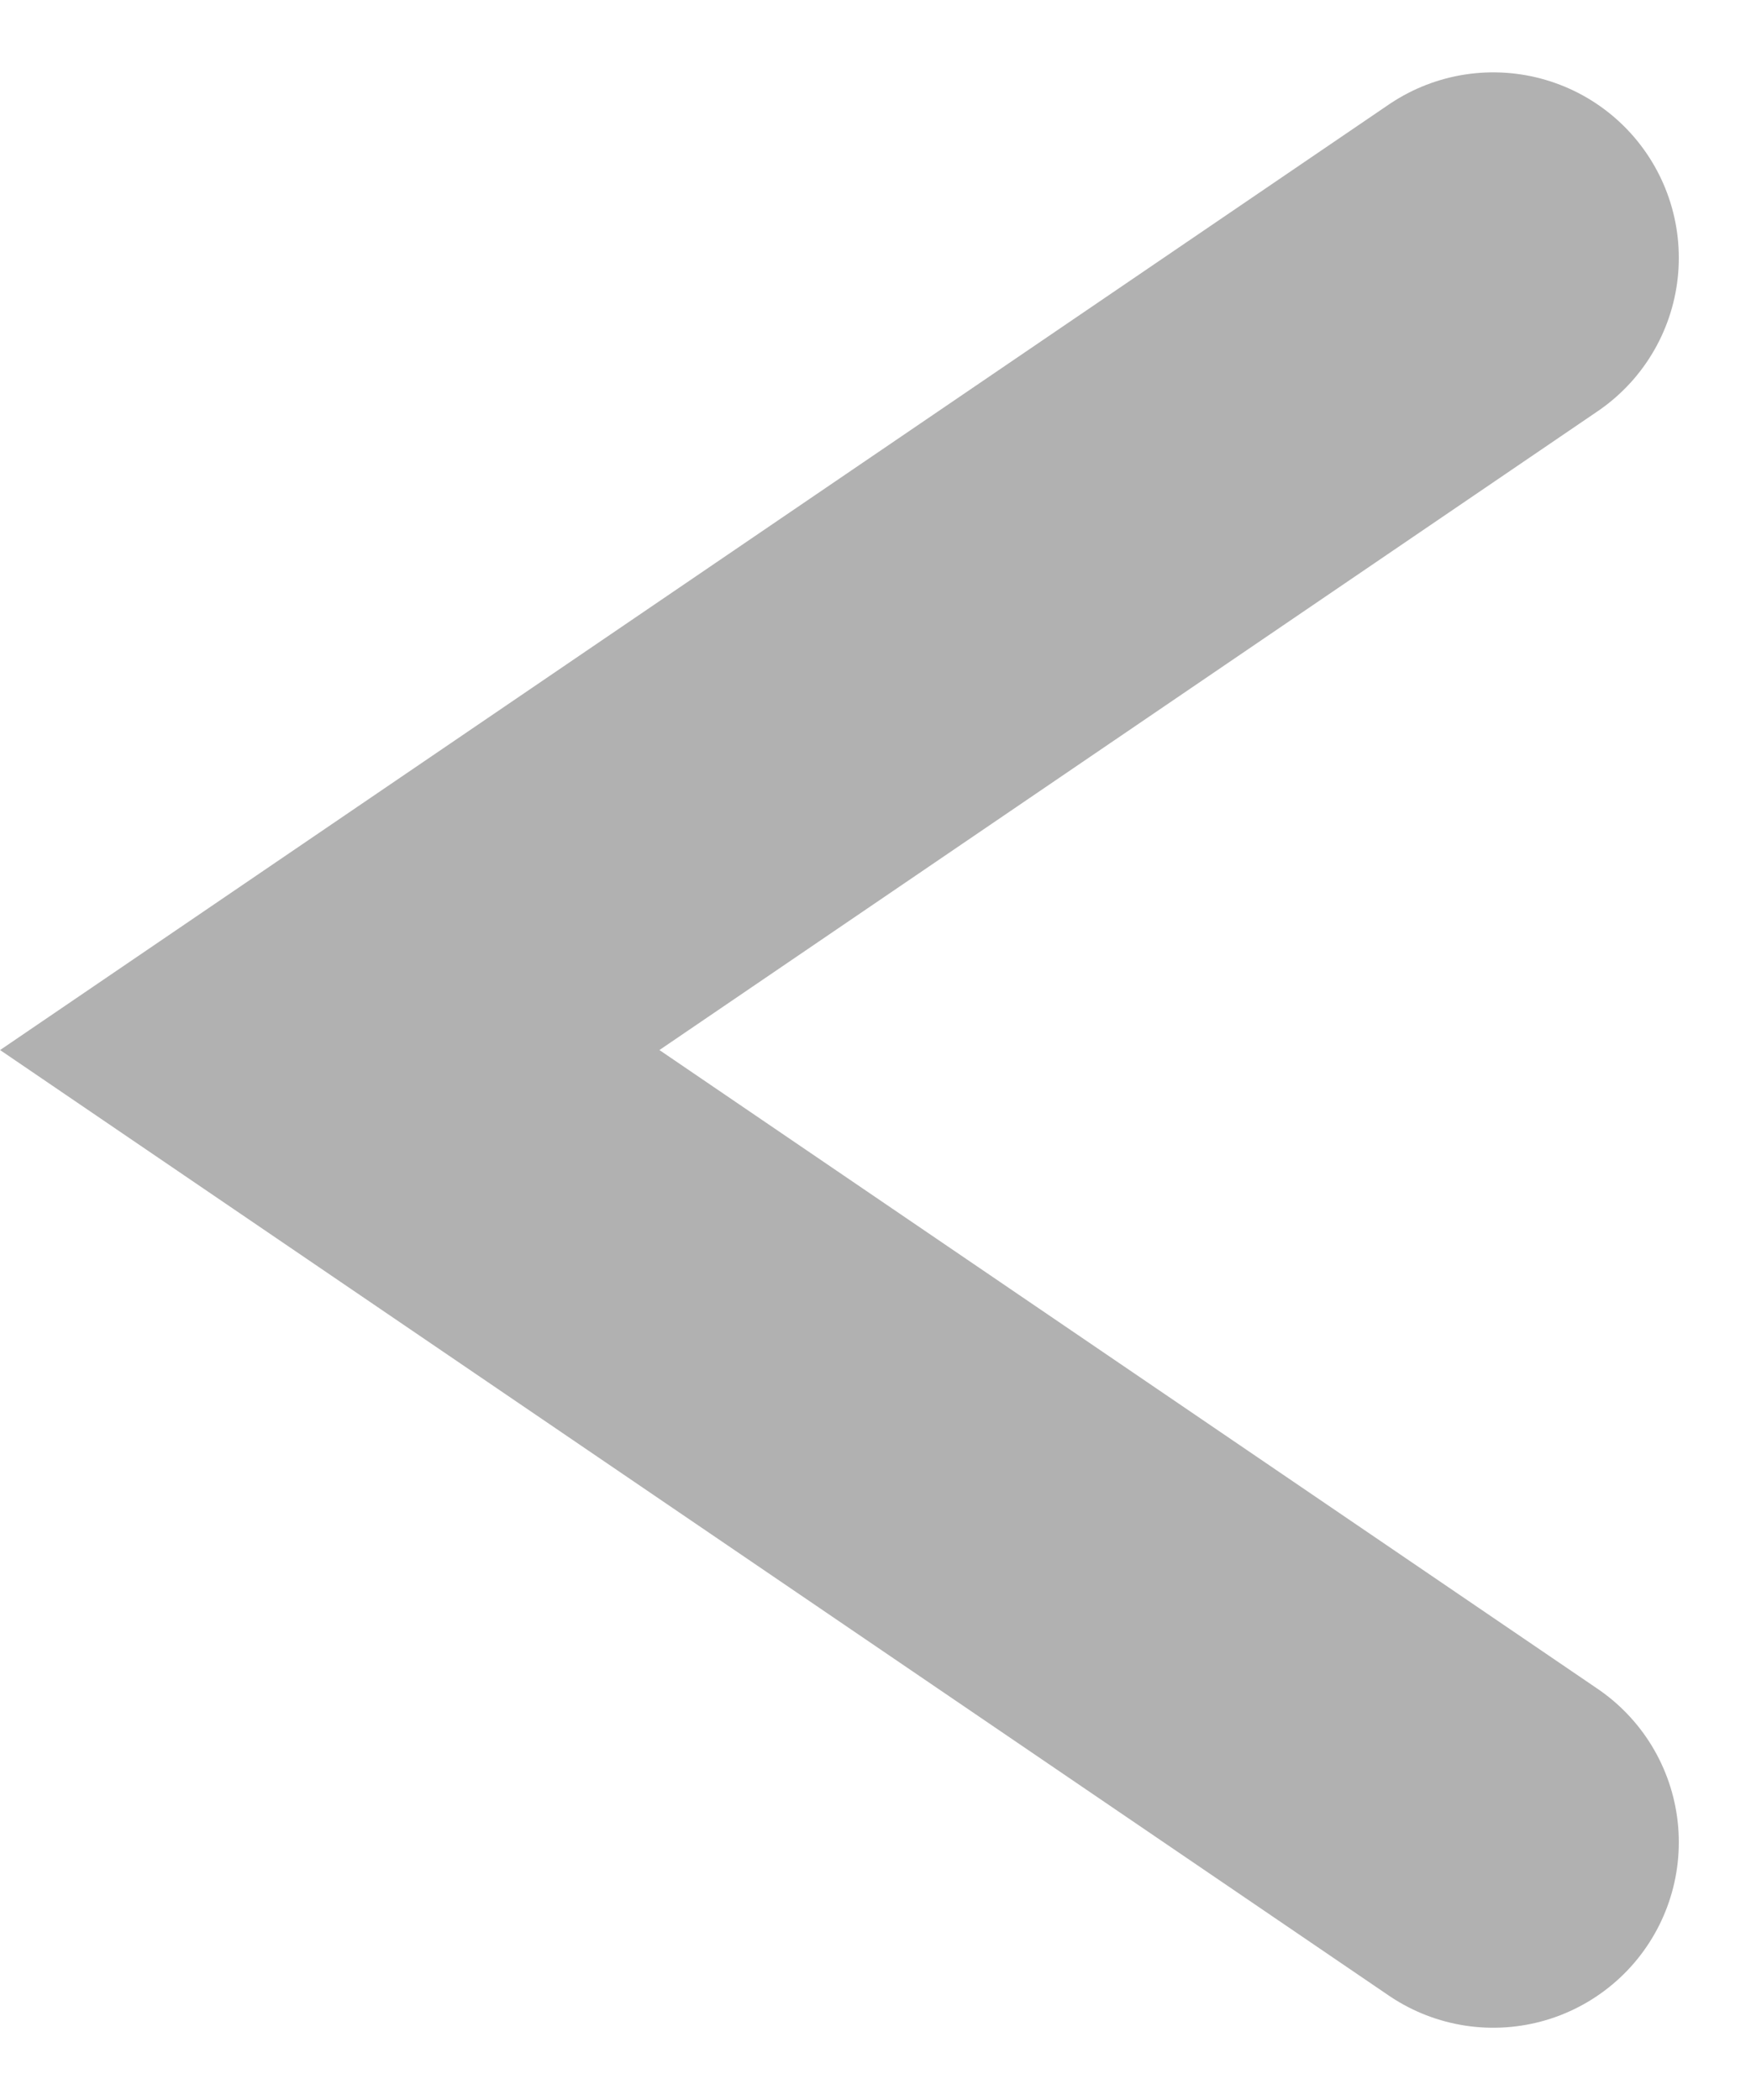 <svg xmlns="http://www.w3.org/2000/svg" width="9.436" height="11.319" viewBox="0 0 9.436 11.319">
    <path fill="none" stroke="#b1b1b1" stroke-linecap="round" stroke-width="2px" d="M25.713 18.994l-6.27 4.27 6.27 4.27" transform="translate(-17.666 -17.604)"/>
</svg>
